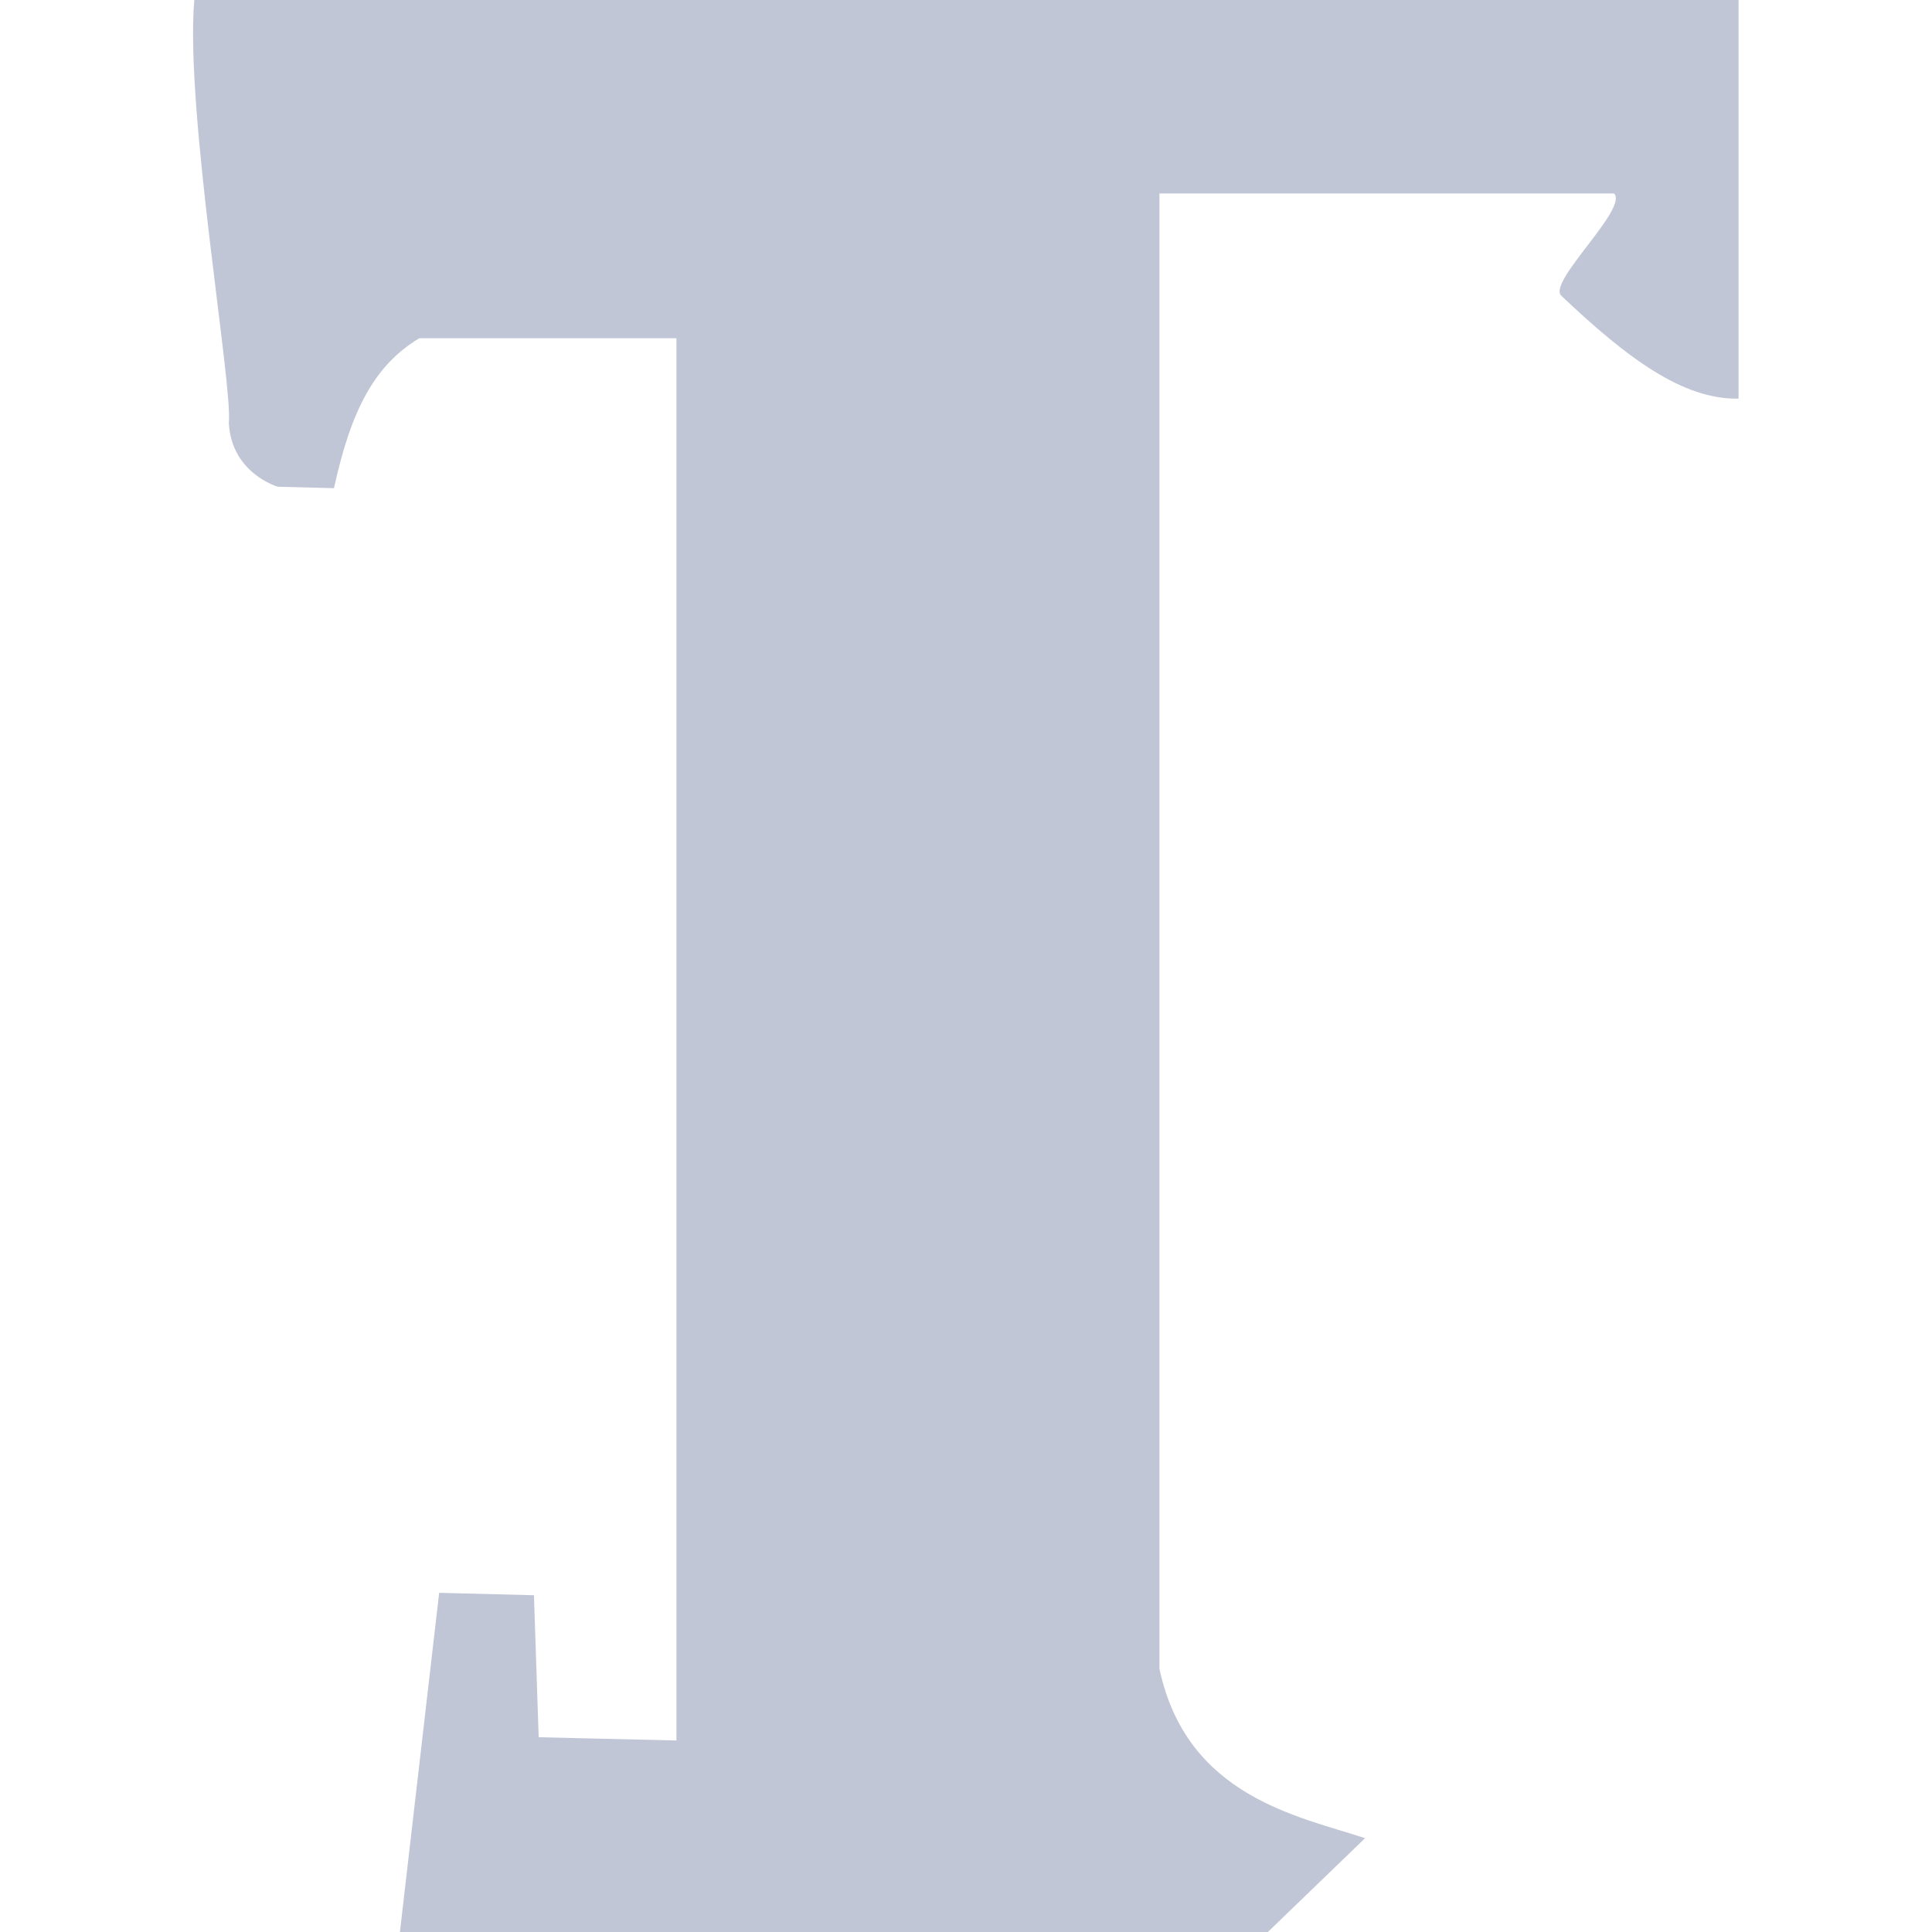 
<svg xmlns="http://www.w3.org/2000/svg" xmlns:xlink="http://www.w3.org/1999/xlink" width="16px" height="16px" viewBox="0 0 16 16" version="1.1">
<g id="surface1">
<path style=" stroke:none;fill-rule:nonzero;fill:#c1c6d6;fill-opacity:1;" d="M 1.609 0 C 1.531 0.914 1.93 3.199 1.895 3.504 C 1.918 3.922 2.301 4.031 2.301 4.031 L 2.766 4.043 C 2.906 3.398 3.102 3.023 3.473 2.801 L 5.602 2.801 L 5.602 14.414 L 4.461 14.387 L 4.422 13.211 L 3.637 13.191 L 3.312 16 L 10.5 16 L 11.305 15.223 C 10.762 15.043 9.828 14.883 9.602 13.82 L 9.602 1.602 L 13.367 1.602 C 13.488 1.727 12.812 2.336 12.93 2.449 C 13.469 2.961 13.938 3.312 14.398 3.301 L 14.398 0 Z M 1.609 0 "/>
</g>
</svg>
